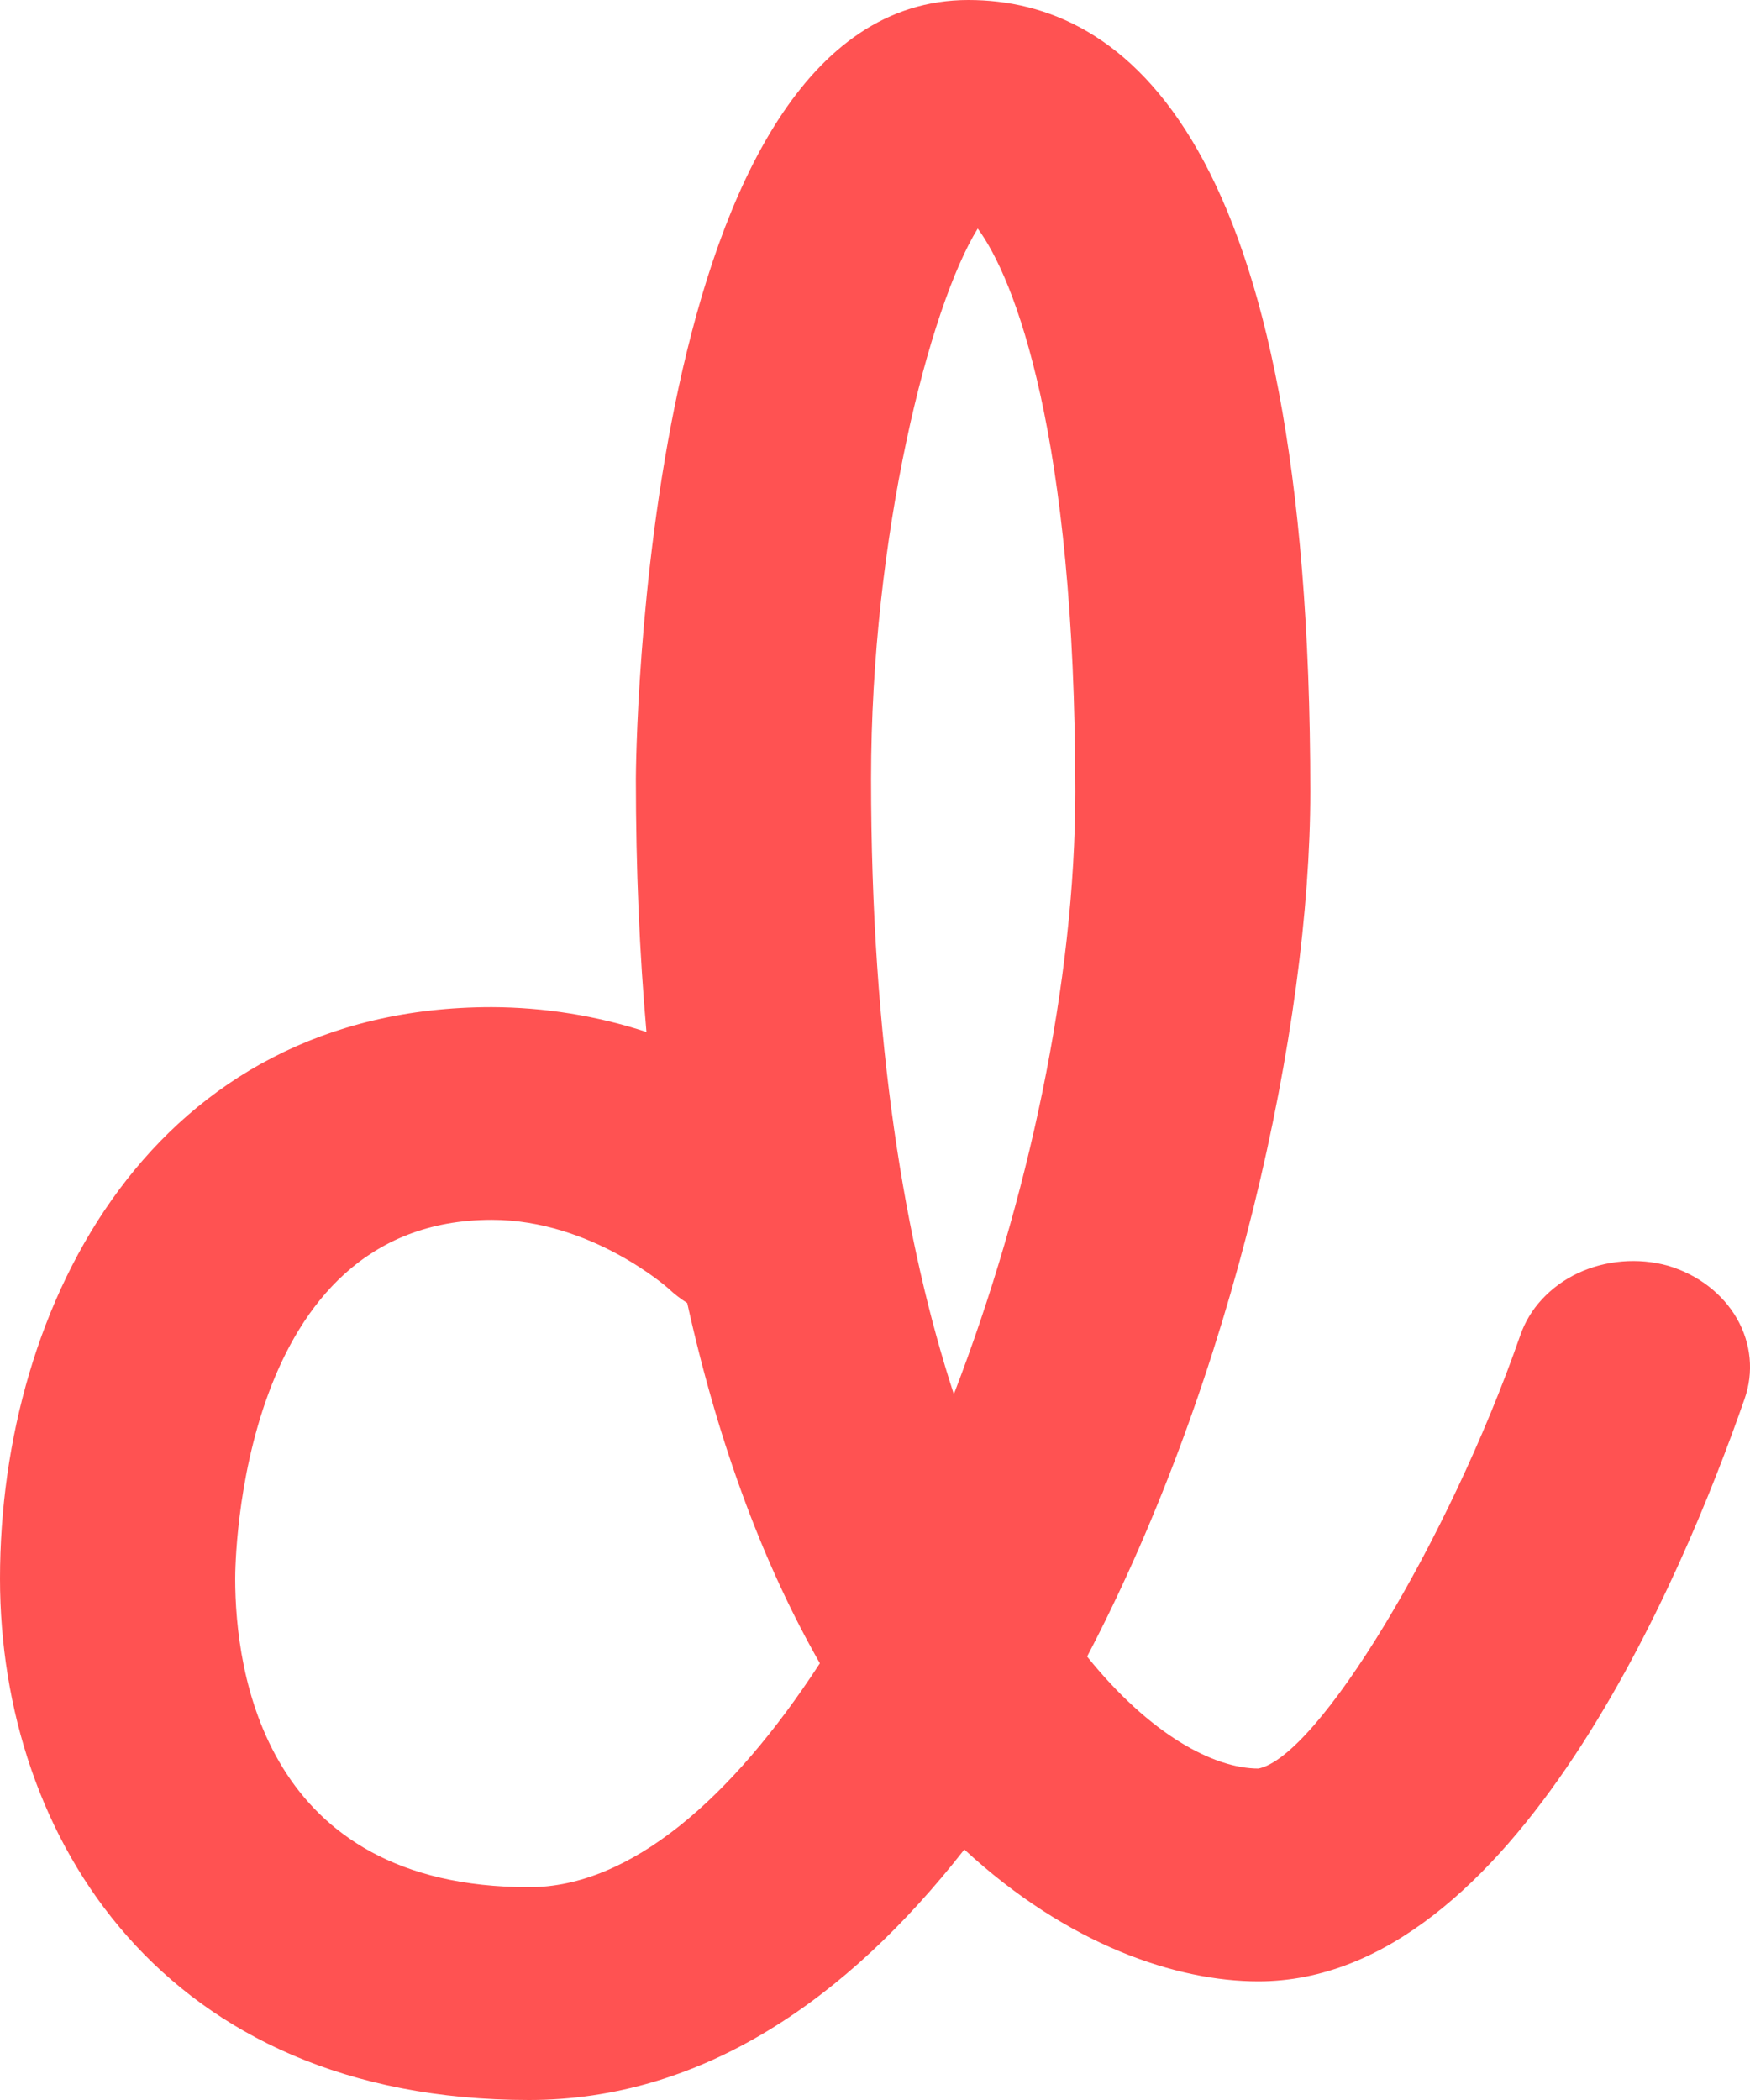 <svg width="20" height="24" viewBox="0 0 20 24" fill="none" xmlns="http://www.w3.org/2000/svg">
<path d="M19.061 14.465C18.892 14.418 18.713 14.402 18.537 14.417C18.36 14.432 18.189 14.477 18.032 14.551C17.875 14.625 17.737 14.726 17.624 14.848C17.511 14.969 17.427 15.11 17.375 15.26C16.551 17.623 15.059 20.077 14.382 20.212C13.875 20.212 13.146 19.829 12.424 18.932C14.098 15.737 14.975 11.726 14.975 9.049C14.975 1.571 12.851 0 11.067 0C7.31 0 7.267 8.811 7.267 8.9C7.267 9.936 7.309 10.898 7.388 11.794C6.821 11.608 6.222 11.512 5.618 11.51C1.758 11.51 0 14.896 0 18.041C0 21.004 1.871 24 6.046 24C8.018 24 9.68 22.852 11.021 21.137C12.209 22.235 13.453 22.644 14.381 22.644C17.304 22.644 19.239 17.993 19.937 15.99C20.045 15.685 20.014 15.354 19.85 15.068C19.686 14.783 19.403 14.566 19.061 14.465ZM6.048 21.568C3.017 21.568 2.688 19.101 2.688 18.04C2.688 17.873 2.722 13.941 5.62 13.941C6.764 13.941 7.642 14.728 7.642 14.728C7.707 14.79 7.779 14.844 7.854 14.892C8.229 16.584 8.758 17.937 9.37 19.009C8.366 20.554 7.203 21.568 6.048 21.568ZM10.901 15.934C10.342 14.219 9.955 11.916 9.955 8.9C9.955 6.121 10.621 3.506 11.174 2.612C11.598 3.185 12.289 4.968 12.289 9.049C12.289 11.214 11.75 13.73 10.901 15.934Z" fill="#ff5252" fill-opacity="1"/>
</svg>
